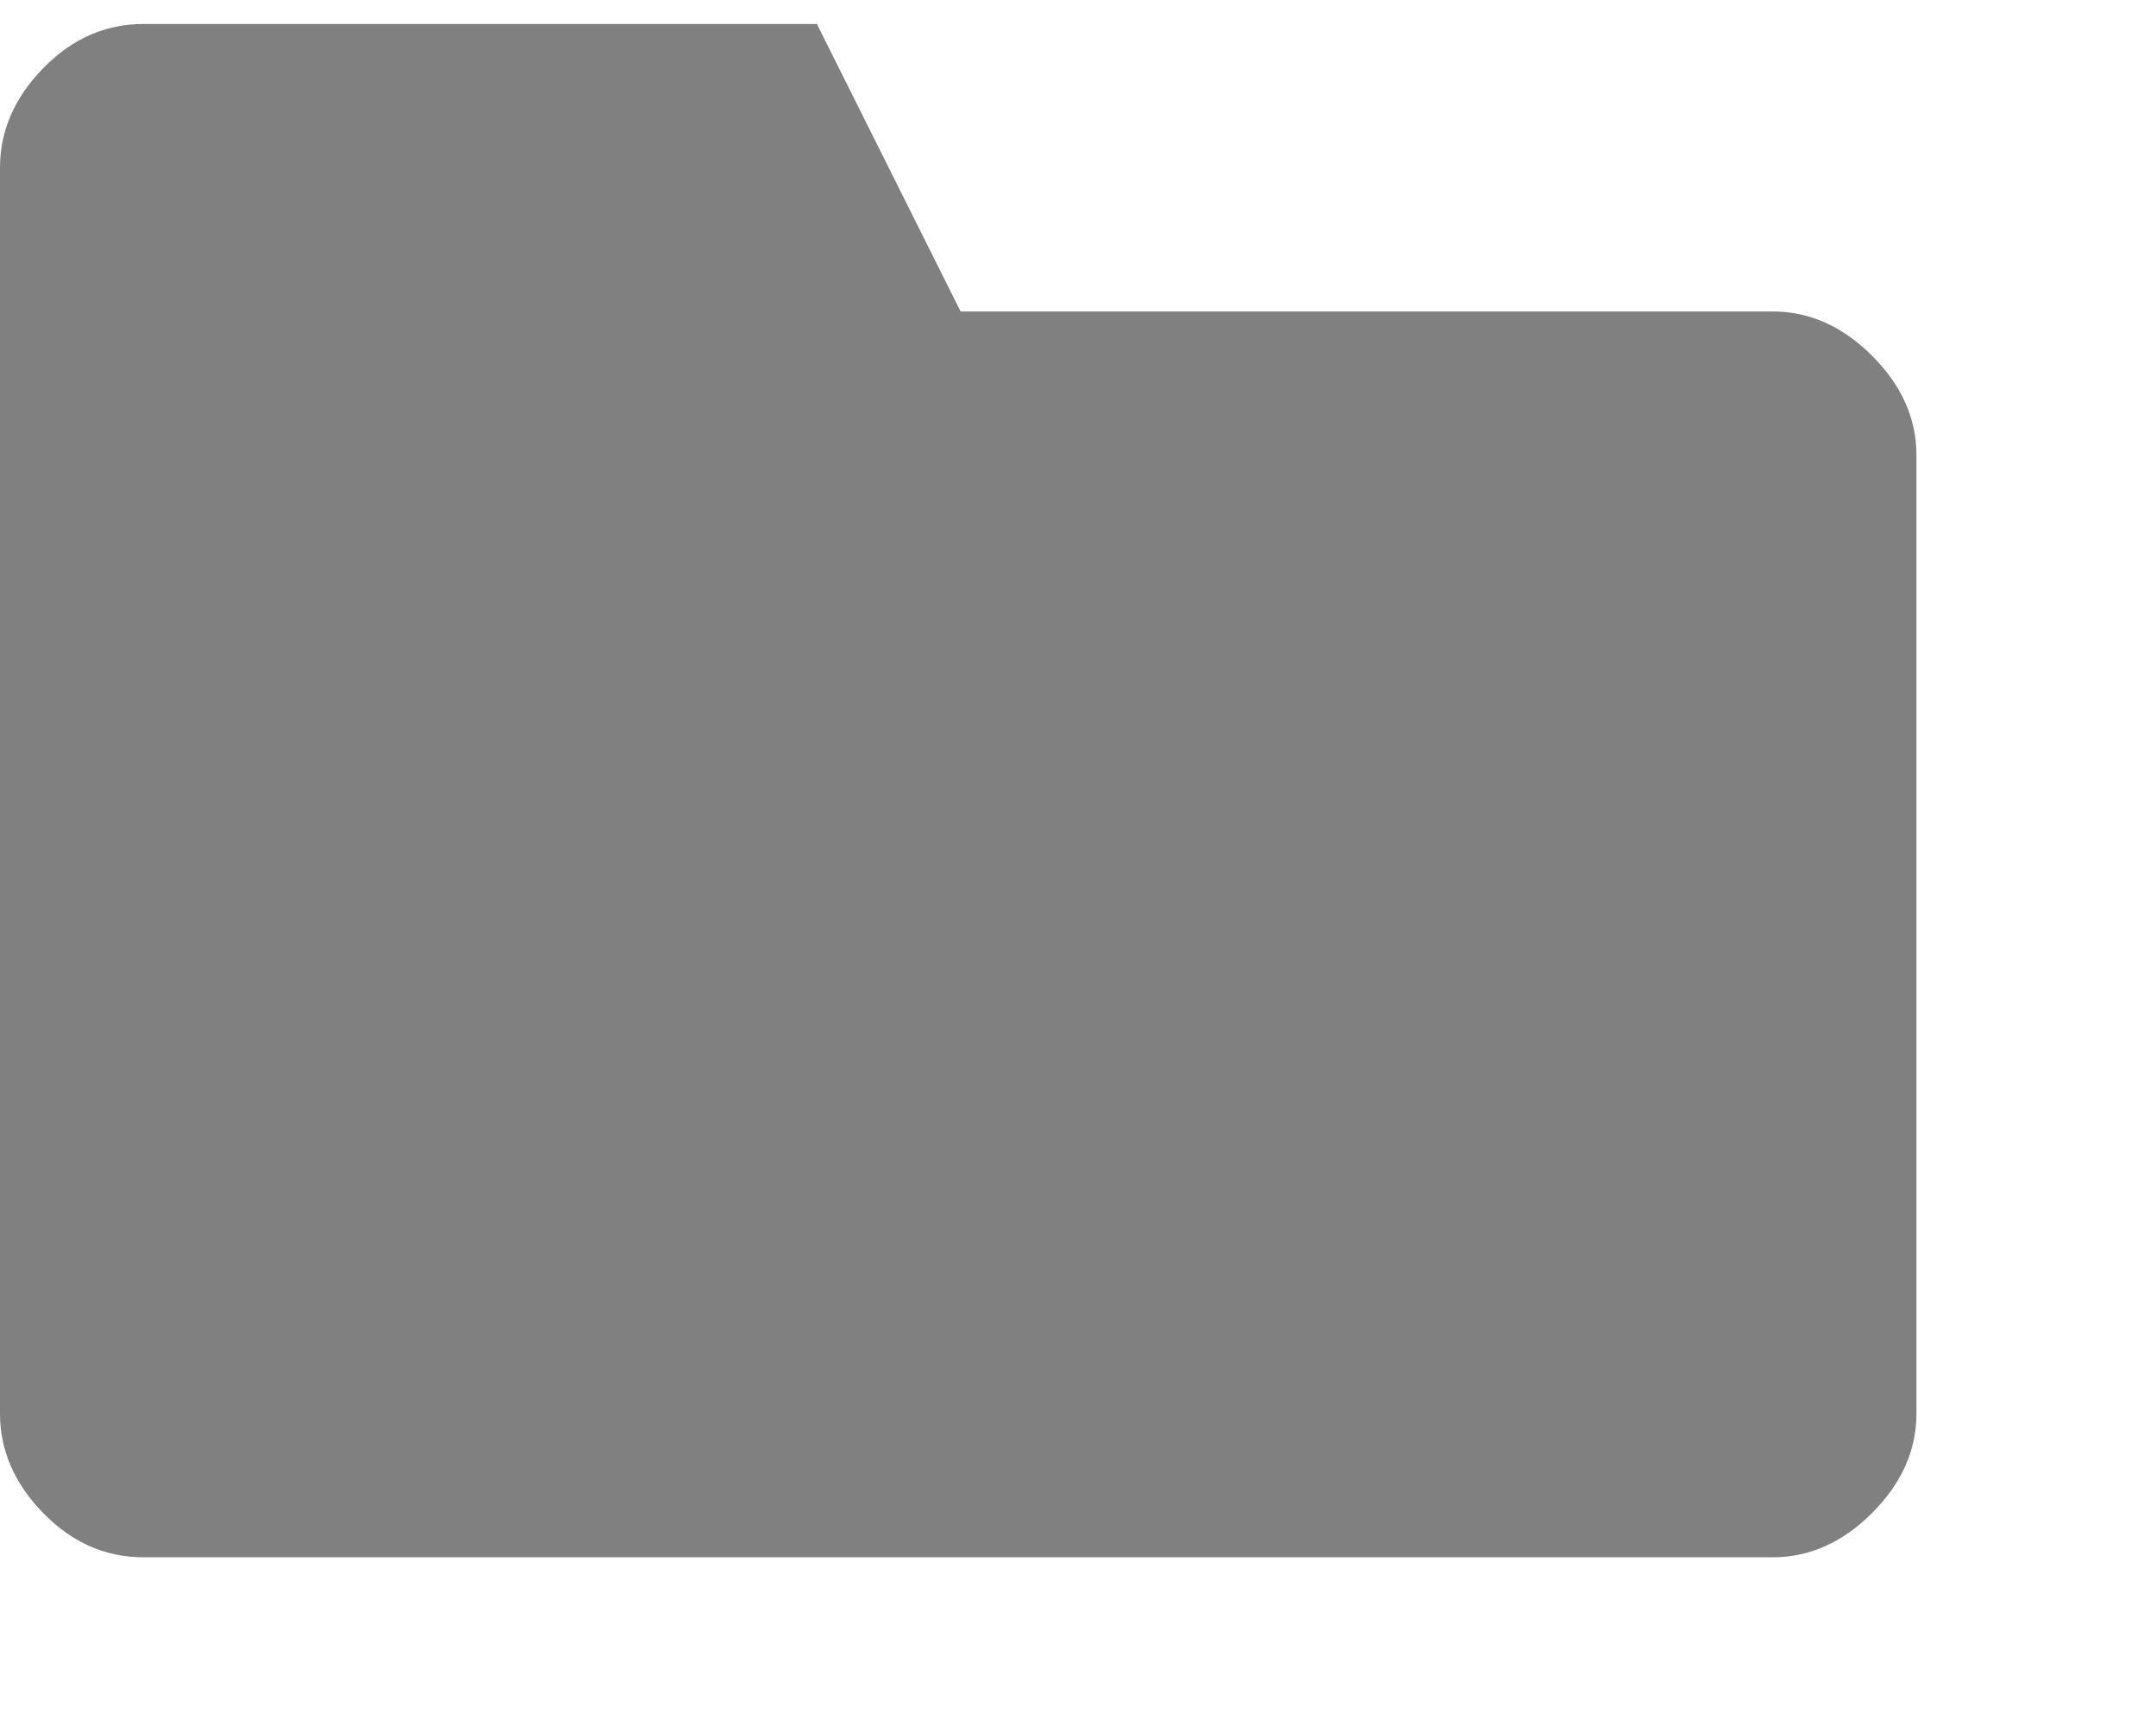 <svg width="20" height="16" viewBox="0 0 45 35" fill="none" xmlns="http://www.w3.org/2000/svg">
  <path d="M19.603 6.224L19.741 6.5H20.05H37C37.615 6.5 38.184 6.742 38.721 7.279C39.258 7.815 39.5 8.385 39.5 9V29C39.5 29.616 39.258 30.184 38.721 30.721C38.184 31.258 37.615 31.5 37 31.5H3C2.346 31.5 1.772 31.254 1.258 30.726C0.737 30.191 0.5 29.62 0.5 29V3C0.5 2.38 0.737 1.809 1.258 1.274C1.772 0.746 2.346 0.5 3 0.5H16.741L19.603 6.224Z" fill="gray"/>
  <path d="M19.603 6.224L19.741 6.5H20.05H37C37.615 6.5 38.184 6.742 38.721 7.279C39.258 7.815 39.5 8.385 39.5 9V29C39.5 29.616 39.258 30.184 38.721 30.721C38.184 31.258 37.615 31.5 37 31.5H3C2.346 31.5 1.772 31.254 1.258 30.726C0.737 30.191 0.5 29.62 0.5 29V3C0.5 2.38 0.737 1.809 1.258 1.274C1.772 0.746 2.346 0.5 3 0.5H16.741L19.603 6.224Z" stroke="gray"/>
  <path d="M19.603 6.224L19.741 6.5H20.05H37C37.615 6.5 38.184 6.742 38.721 7.279C39.258 7.815 39.5 8.385 39.5 9V29C39.5 29.616 39.258 30.184 38.721 30.721C38.184 31.258 37.615 31.5 37 31.5H3C2.346 31.5 1.772 31.254 1.258 30.726C0.737 30.191 0.5 29.62 0.5 29V3C0.5 2.38 0.737 1.809 1.258 1.274C1.772 0.746 2.346 0.5 3 0.5H16.741L19.603 6.224Z" stroke="gray" stroke-opacity="0"/>
</svg>